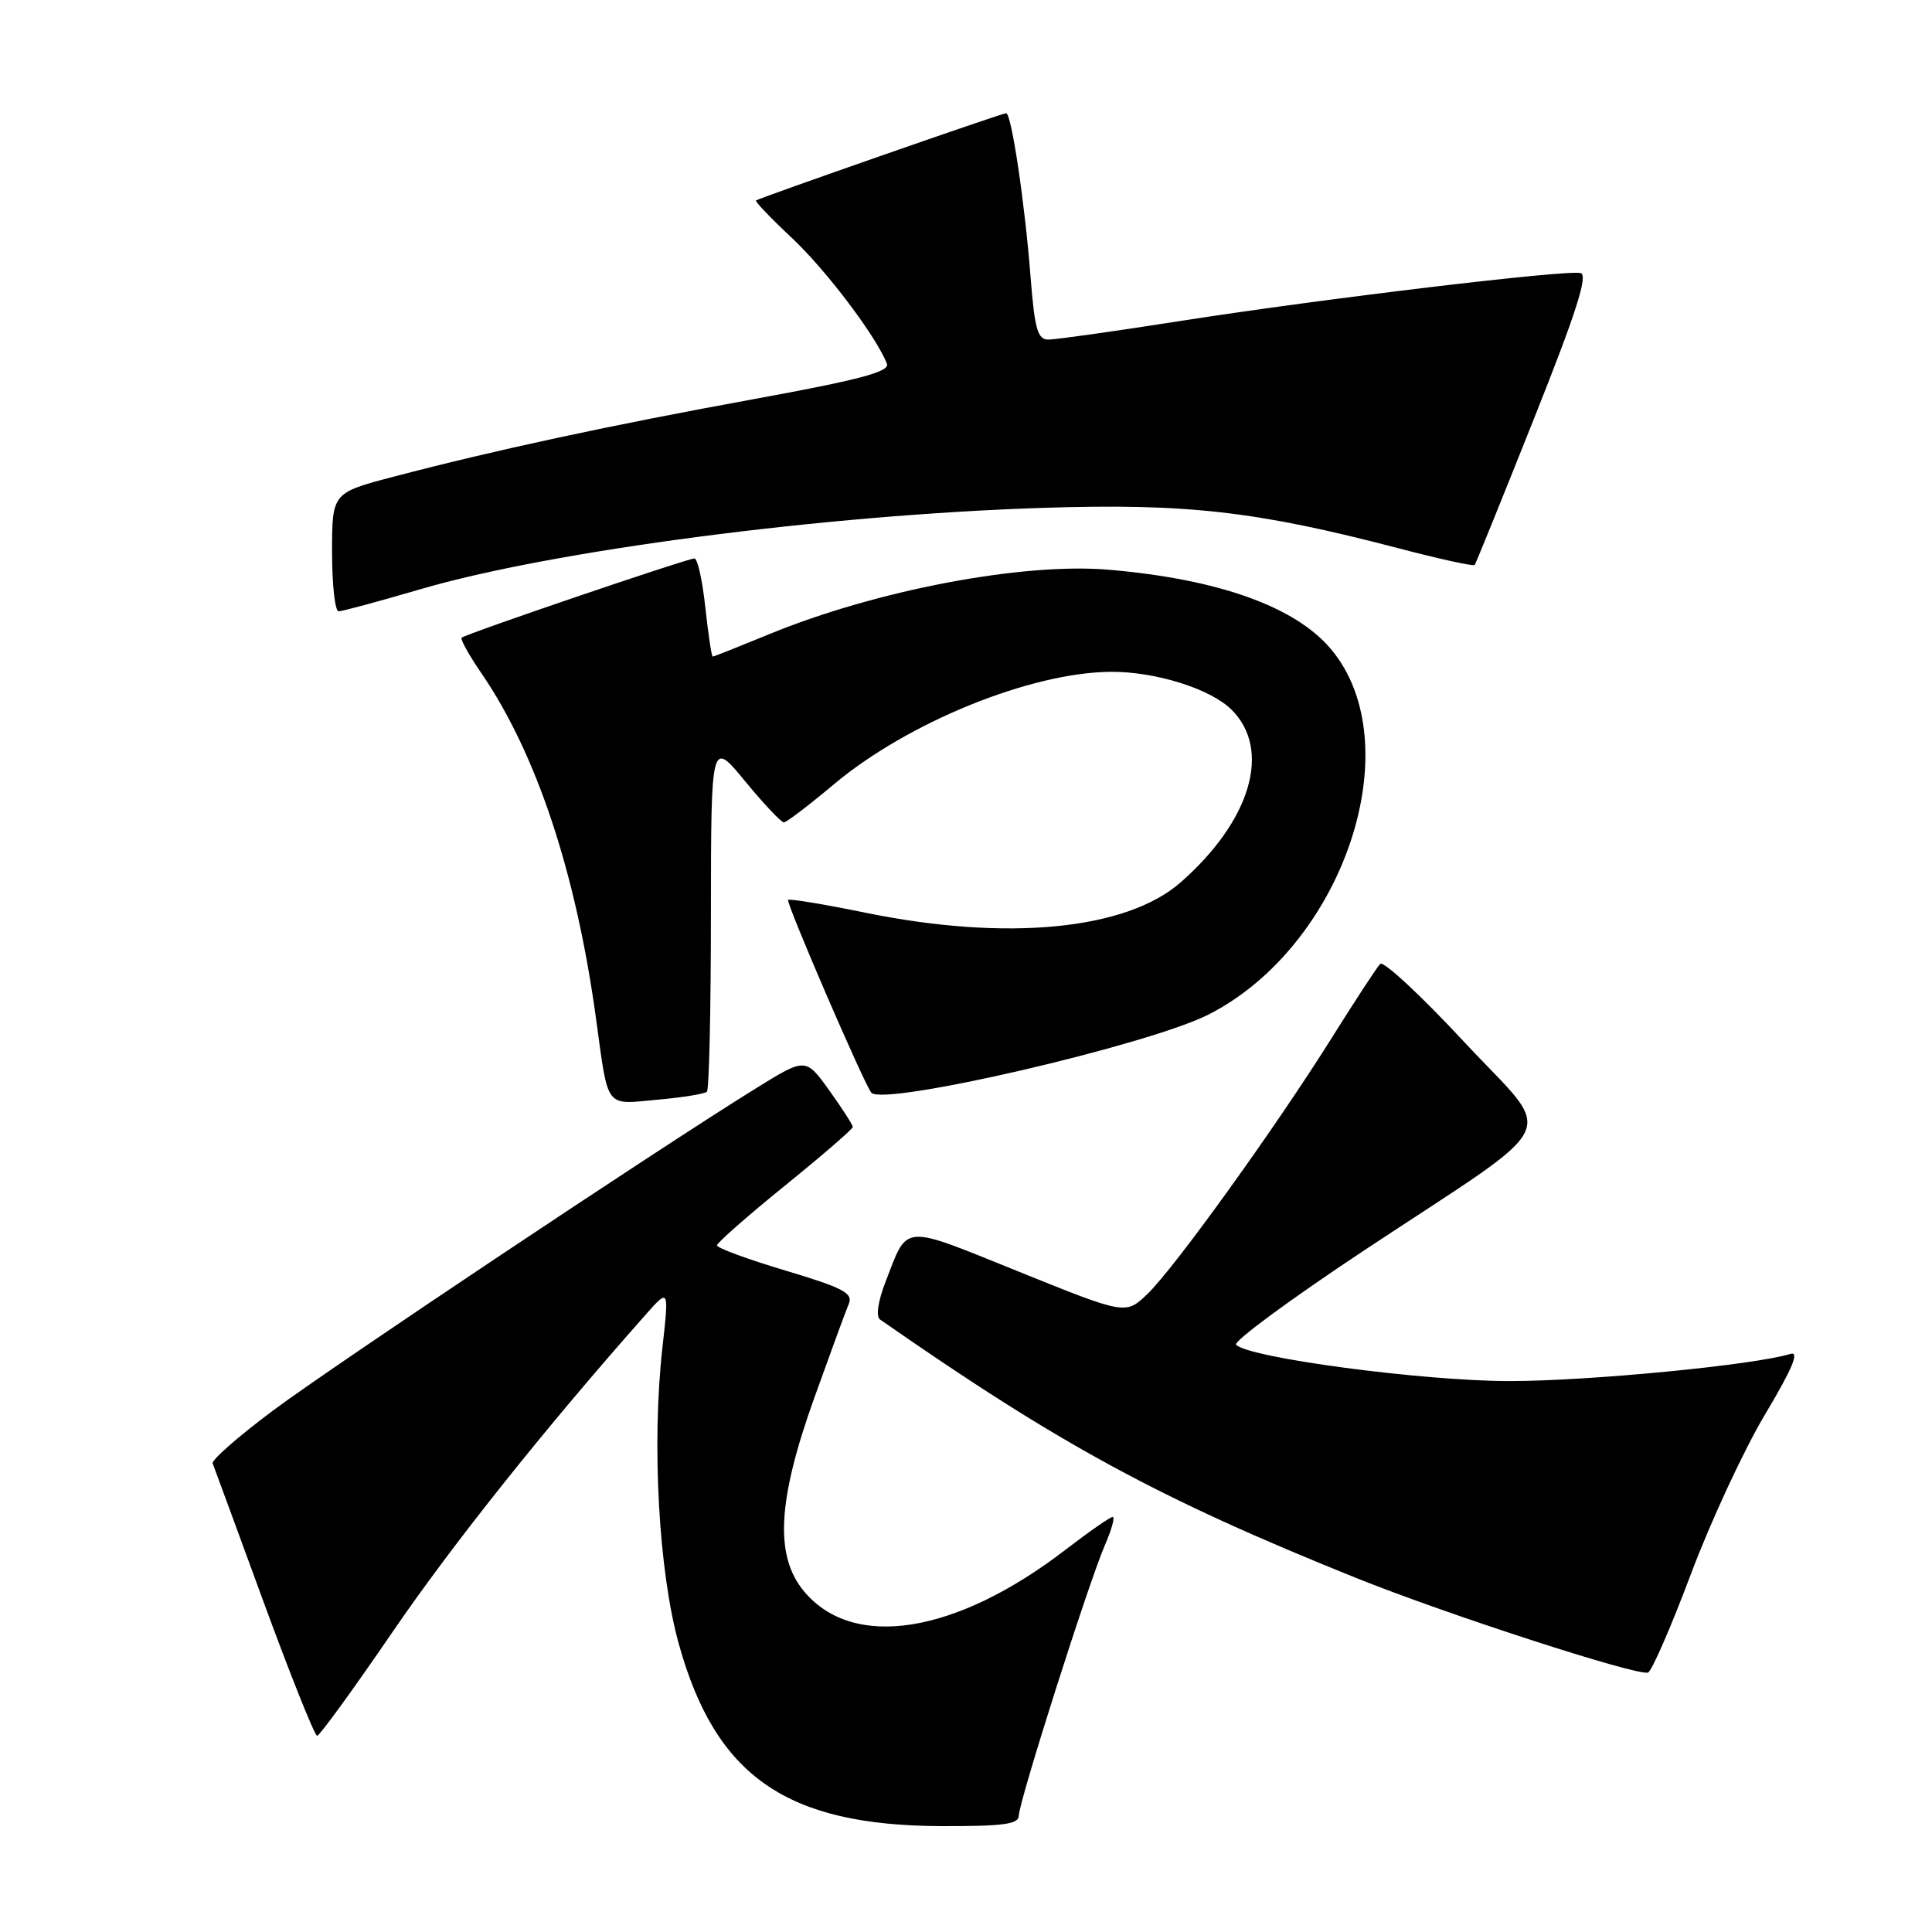 <?xml version="1.0" encoding="UTF-8" standalone="no"?>
<!DOCTYPE svg PUBLIC "-//W3C//DTD SVG 1.1//EN" "http://www.w3.org/Graphics/SVG/1.1/DTD/svg11.dtd" >
<svg xmlns="http://www.w3.org/2000/svg" xmlns:xlink="http://www.w3.org/1999/xlink" version="1.1" viewBox="0 0 256 256">
 <g >
 <path fill="currentColor"
d=" M 135.00 240.57 C 135.00 238.77 144.23 209.76 146.40 204.75 C 147.30 202.69 147.76 201.00 147.44 201.00 C 147.11 201.00 144.29 202.96 141.17 205.36 C 126.66 216.51 113.11 218.68 106.57 210.90 C 102.63 206.21 103.00 198.91 107.87 185.30 C 110.00 179.36 112.06 173.73 112.46 172.79 C 113.07 171.35 111.77 170.66 104.09 168.36 C 99.09 166.87 95.00 165.36 95.00 165.02 C 95.00 164.68 99.05 161.12 104.00 157.11 C 108.95 153.10 113.00 149.60 113.00 149.33 C 113.00 149.05 111.59 146.87 109.88 144.48 C 106.75 140.13 106.75 140.13 100.13 144.23 C 87.00 152.37 44.32 180.84 36.18 186.90 C 31.61 190.31 28.01 193.46 28.18 193.91 C 28.36 194.36 31.41 202.66 34.96 212.36 C 38.52 222.06 41.70 230.00 42.02 230.00 C 42.35 230.00 46.84 223.81 52.01 216.25 C 59.97 204.61 72.30 189.15 85.57 174.18 C 88.65 170.71 88.65 170.71 87.77 178.61 C 86.34 191.36 87.28 208.27 89.95 217.85 C 94.84 235.41 104.21 241.90 124.75 241.97 C 132.98 241.99 135.00 241.72 135.00 240.57 Z  M 224.02 208.66 C 226.65 201.64 231.10 192.07 233.90 187.38 C 237.51 181.33 238.48 179.02 237.24 179.40 C 232.43 180.88 210.51 183.00 200.05 183.00 C 188.64 183.00 165.54 179.94 163.79 178.19 C 163.37 177.77 171.01 172.14 180.76 165.68 C 207.72 147.84 206.15 151.11 194.00 138.05 C 188.32 131.94 183.32 127.29 182.89 127.72 C 182.46 128.15 179.58 132.55 176.48 137.50 C 168.99 149.45 155.61 168.04 152.03 171.47 C 149.16 174.22 149.16 174.22 134.97 168.49 C 119.32 162.17 120.34 162.09 117.34 169.84 C 116.33 172.46 116.04 174.44 116.61 174.84 C 140.39 191.41 153.59 198.58 179.63 209.06 C 191.66 213.90 216.71 222.03 218.36 221.63 C 218.83 221.52 221.38 215.68 224.02 208.66 Z  M 93.67 144.66 C 93.96 144.37 94.20 133.77 94.20 121.09 C 94.22 98.03 94.22 98.03 98.73 103.52 C 101.21 106.53 103.53 108.99 103.87 108.97 C 104.22 108.96 107.20 106.69 110.50 103.92 C 120.32 95.69 136.59 89.09 147.20 89.02 C 153.12 88.98 160.43 91.28 163.20 94.05 C 168.52 99.37 165.75 108.74 156.45 116.91 C 149.26 123.23 133.45 124.76 114.78 120.96 C 109.27 119.83 104.61 119.06 104.43 119.24 C 104.10 119.57 114.64 143.97 115.47 144.80 C 117.24 146.57 152.16 138.47 160.10 134.45 C 178.04 125.36 186.99 98.65 176.35 86.00 C 171.62 80.38 161.48 76.75 147.00 75.50 C 135.56 74.50 116.04 78.21 101.81 84.08 C 97.91 85.68 94.60 87.00 94.44 87.00 C 94.29 87.00 93.85 84.08 93.46 80.50 C 93.08 76.92 92.43 74.00 92.02 74.00 C 91.07 74.00 61.66 84.01 61.17 84.50 C 60.97 84.70 62.14 86.80 63.77 89.18 C 71.09 99.86 76.33 115.63 78.98 135.00 C 80.64 147.08 80.10 146.36 87.10 145.72 C 90.43 145.42 93.39 144.94 93.67 144.66 Z  M 55.62 78.10 C 73.08 72.97 109.26 68.23 138.02 67.30 C 157.19 66.67 166.47 67.72 185.31 72.65 C 190.70 74.06 195.24 75.06 195.40 74.86 C 195.56 74.66 199.09 65.95 203.25 55.50 C 208.89 41.35 210.46 36.42 209.43 36.18 C 207.46 35.73 175.14 39.60 156.41 42.53 C 147.73 43.89 139.86 45.00 138.92 45.00 C 137.49 45.00 137.10 43.62 136.56 36.75 C 135.80 26.92 134.02 15.00 133.32 15.00 C 132.77 15.00 100.68 26.20 100.18 26.56 C 100.01 26.69 102.14 28.92 104.92 31.52 C 109.45 35.76 116.15 44.63 117.52 48.20 C 117.93 49.25 113.92 50.32 100.02 52.86 C 80.77 56.37 65.58 59.64 52.25 63.14 C 44.00 65.30 44.00 65.30 44.00 73.15 C 44.00 77.47 44.39 81.00 44.87 81.00 C 45.35 81.00 50.19 79.69 55.62 78.10 Z "/>
</g>
</svg>